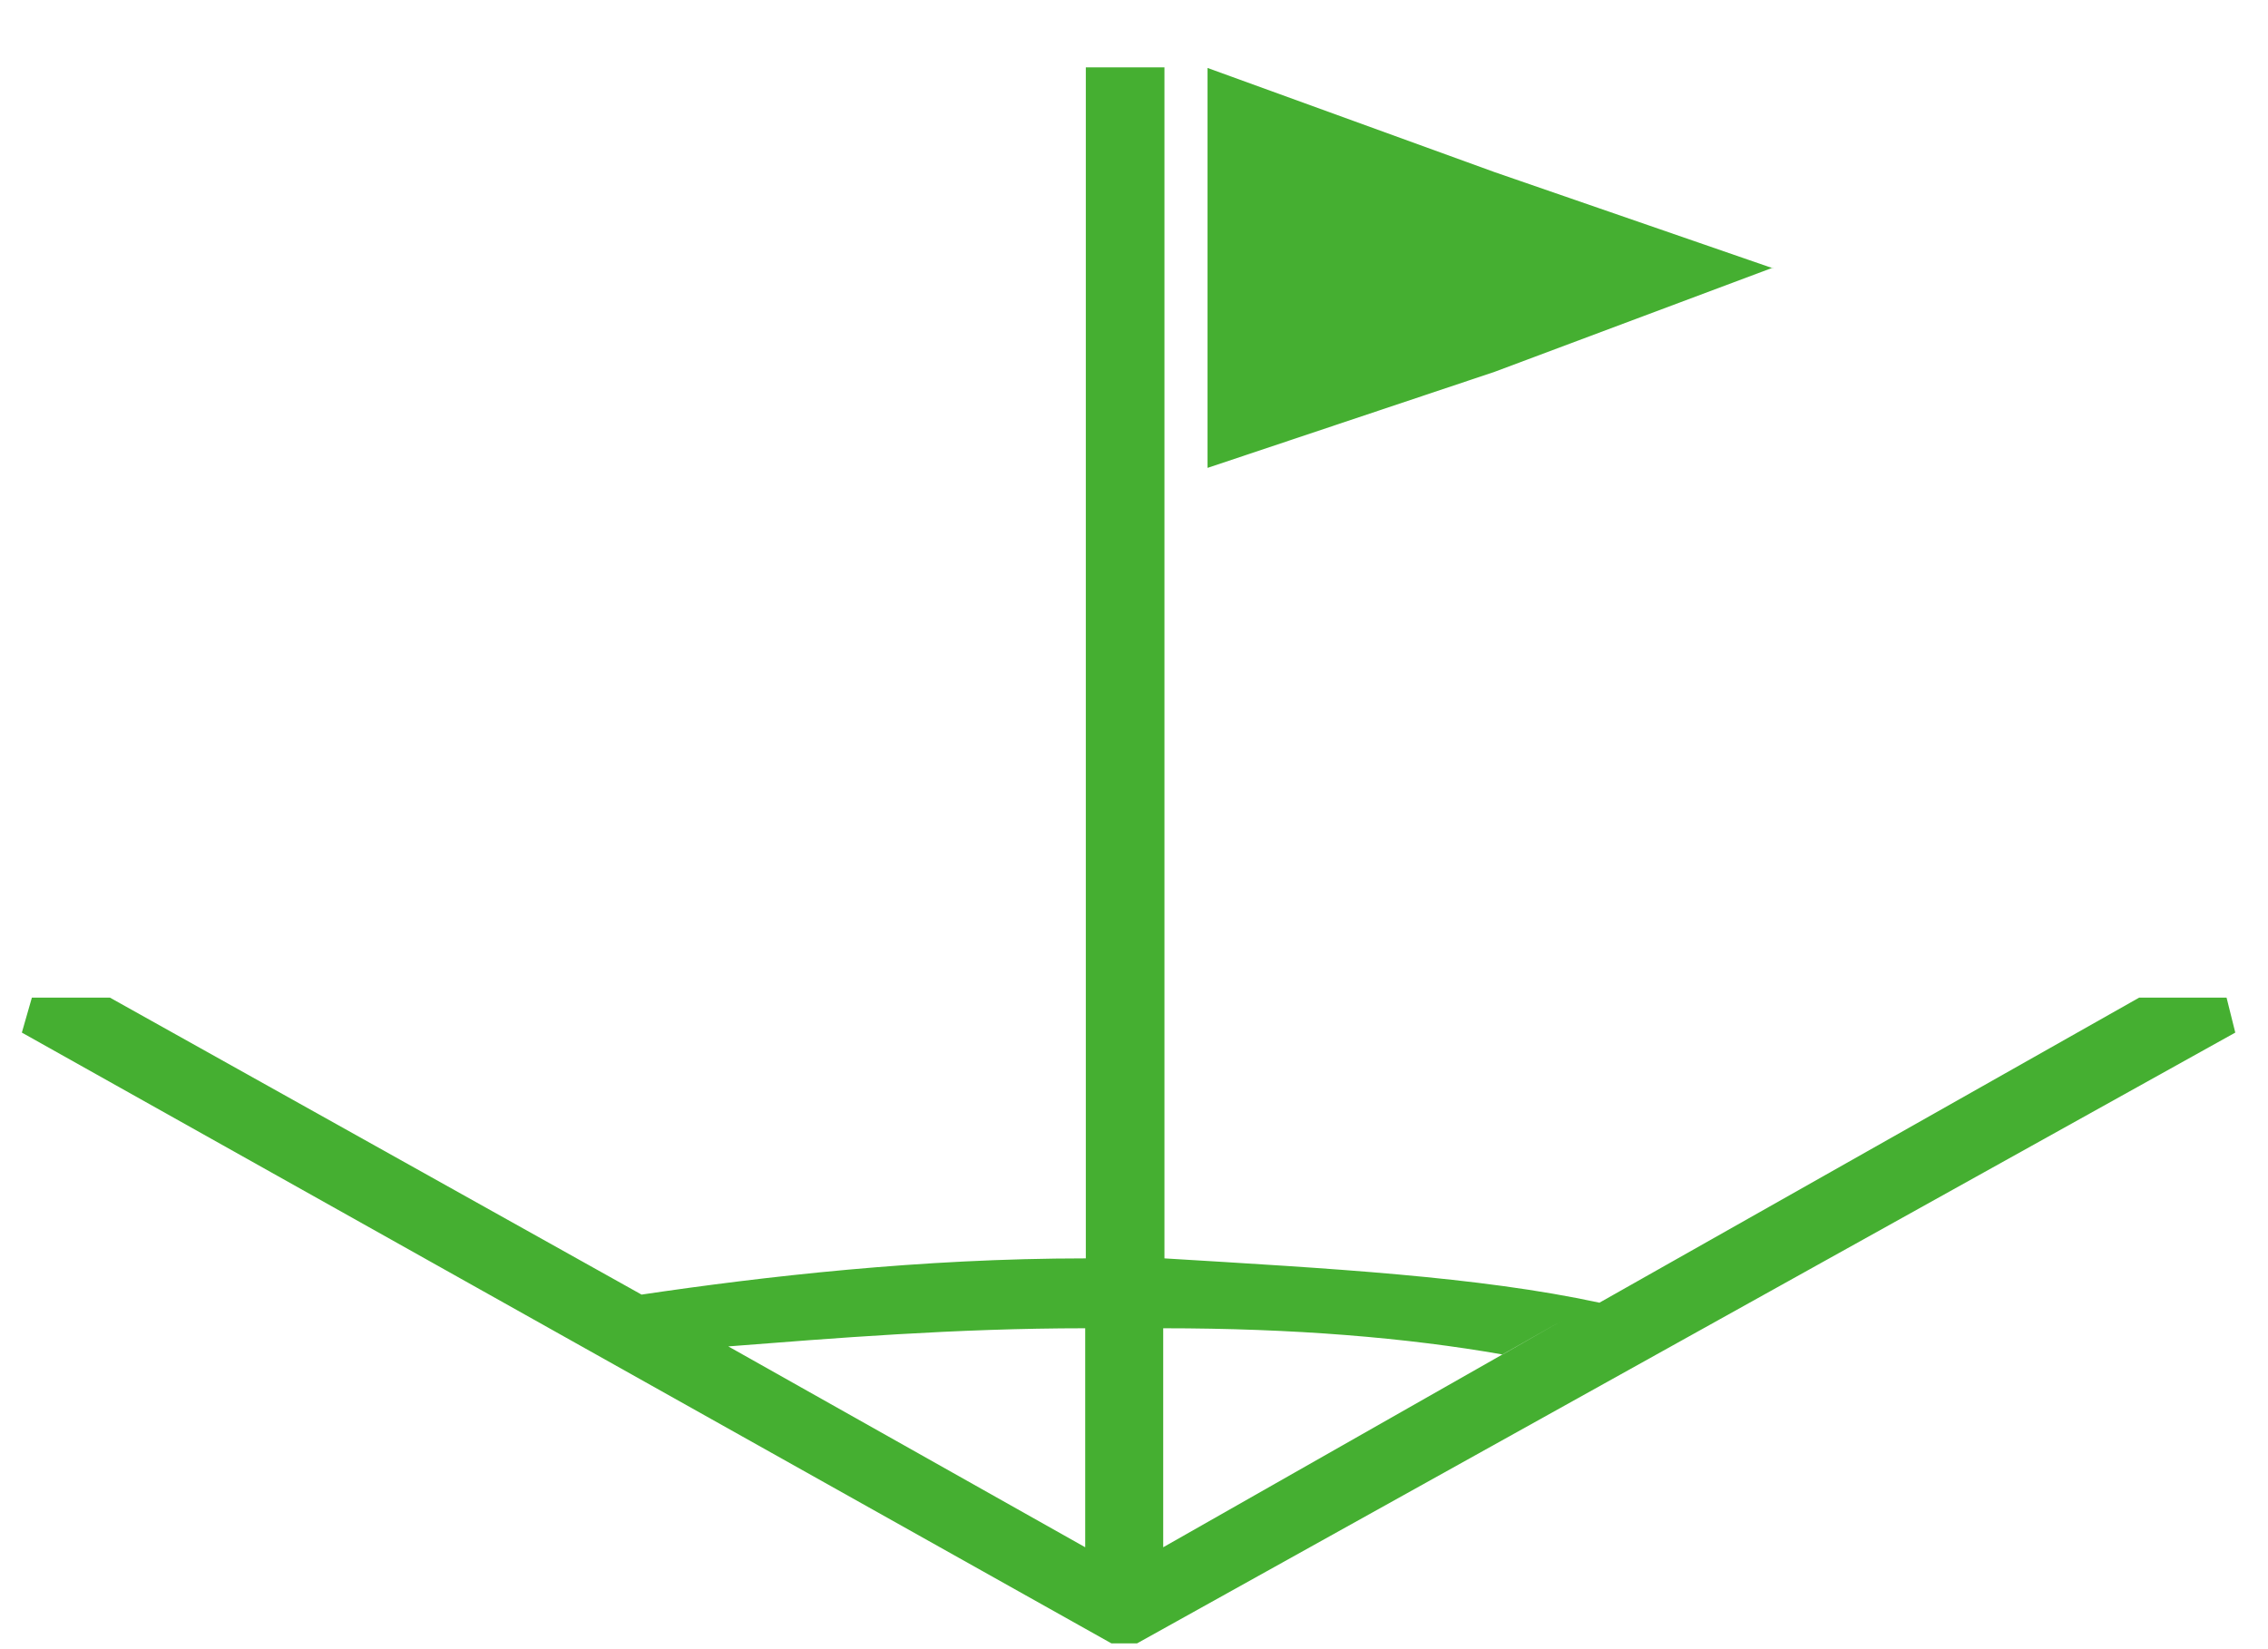 <svg width="33" height="24" viewBox="0 0 33 24" fill="none" xmlns="http://www.w3.org/2000/svg">
<path fill-rule="evenodd" clip-rule="evenodd" d="M16.925 19.33V22.517L22.755 19.203L21.865 19.712C20.466 19.466 18.823 19.33 16.925 19.33ZM10.597 19.594L15.79 22.517V19.33C13.893 19.33 12.113 19.476 10.597 19.594ZM25.796 3.895L21.747 5.411L17.57 6.809V0.989L21.747 2.505L25.796 3.904V3.895ZM32.524 15.027L16.544 23.916H16.172L0.318 15.027L0.464 14.518H1.599L9.335 18.84C11.114 18.577 13.393 18.313 15.799 18.313V0.98H16.943V18.313C19.35 18.459 21.511 18.577 23.272 18.958L31.126 14.518H32.397L32.524 15.027Z" fill="#45AF31"/>
</svg>
